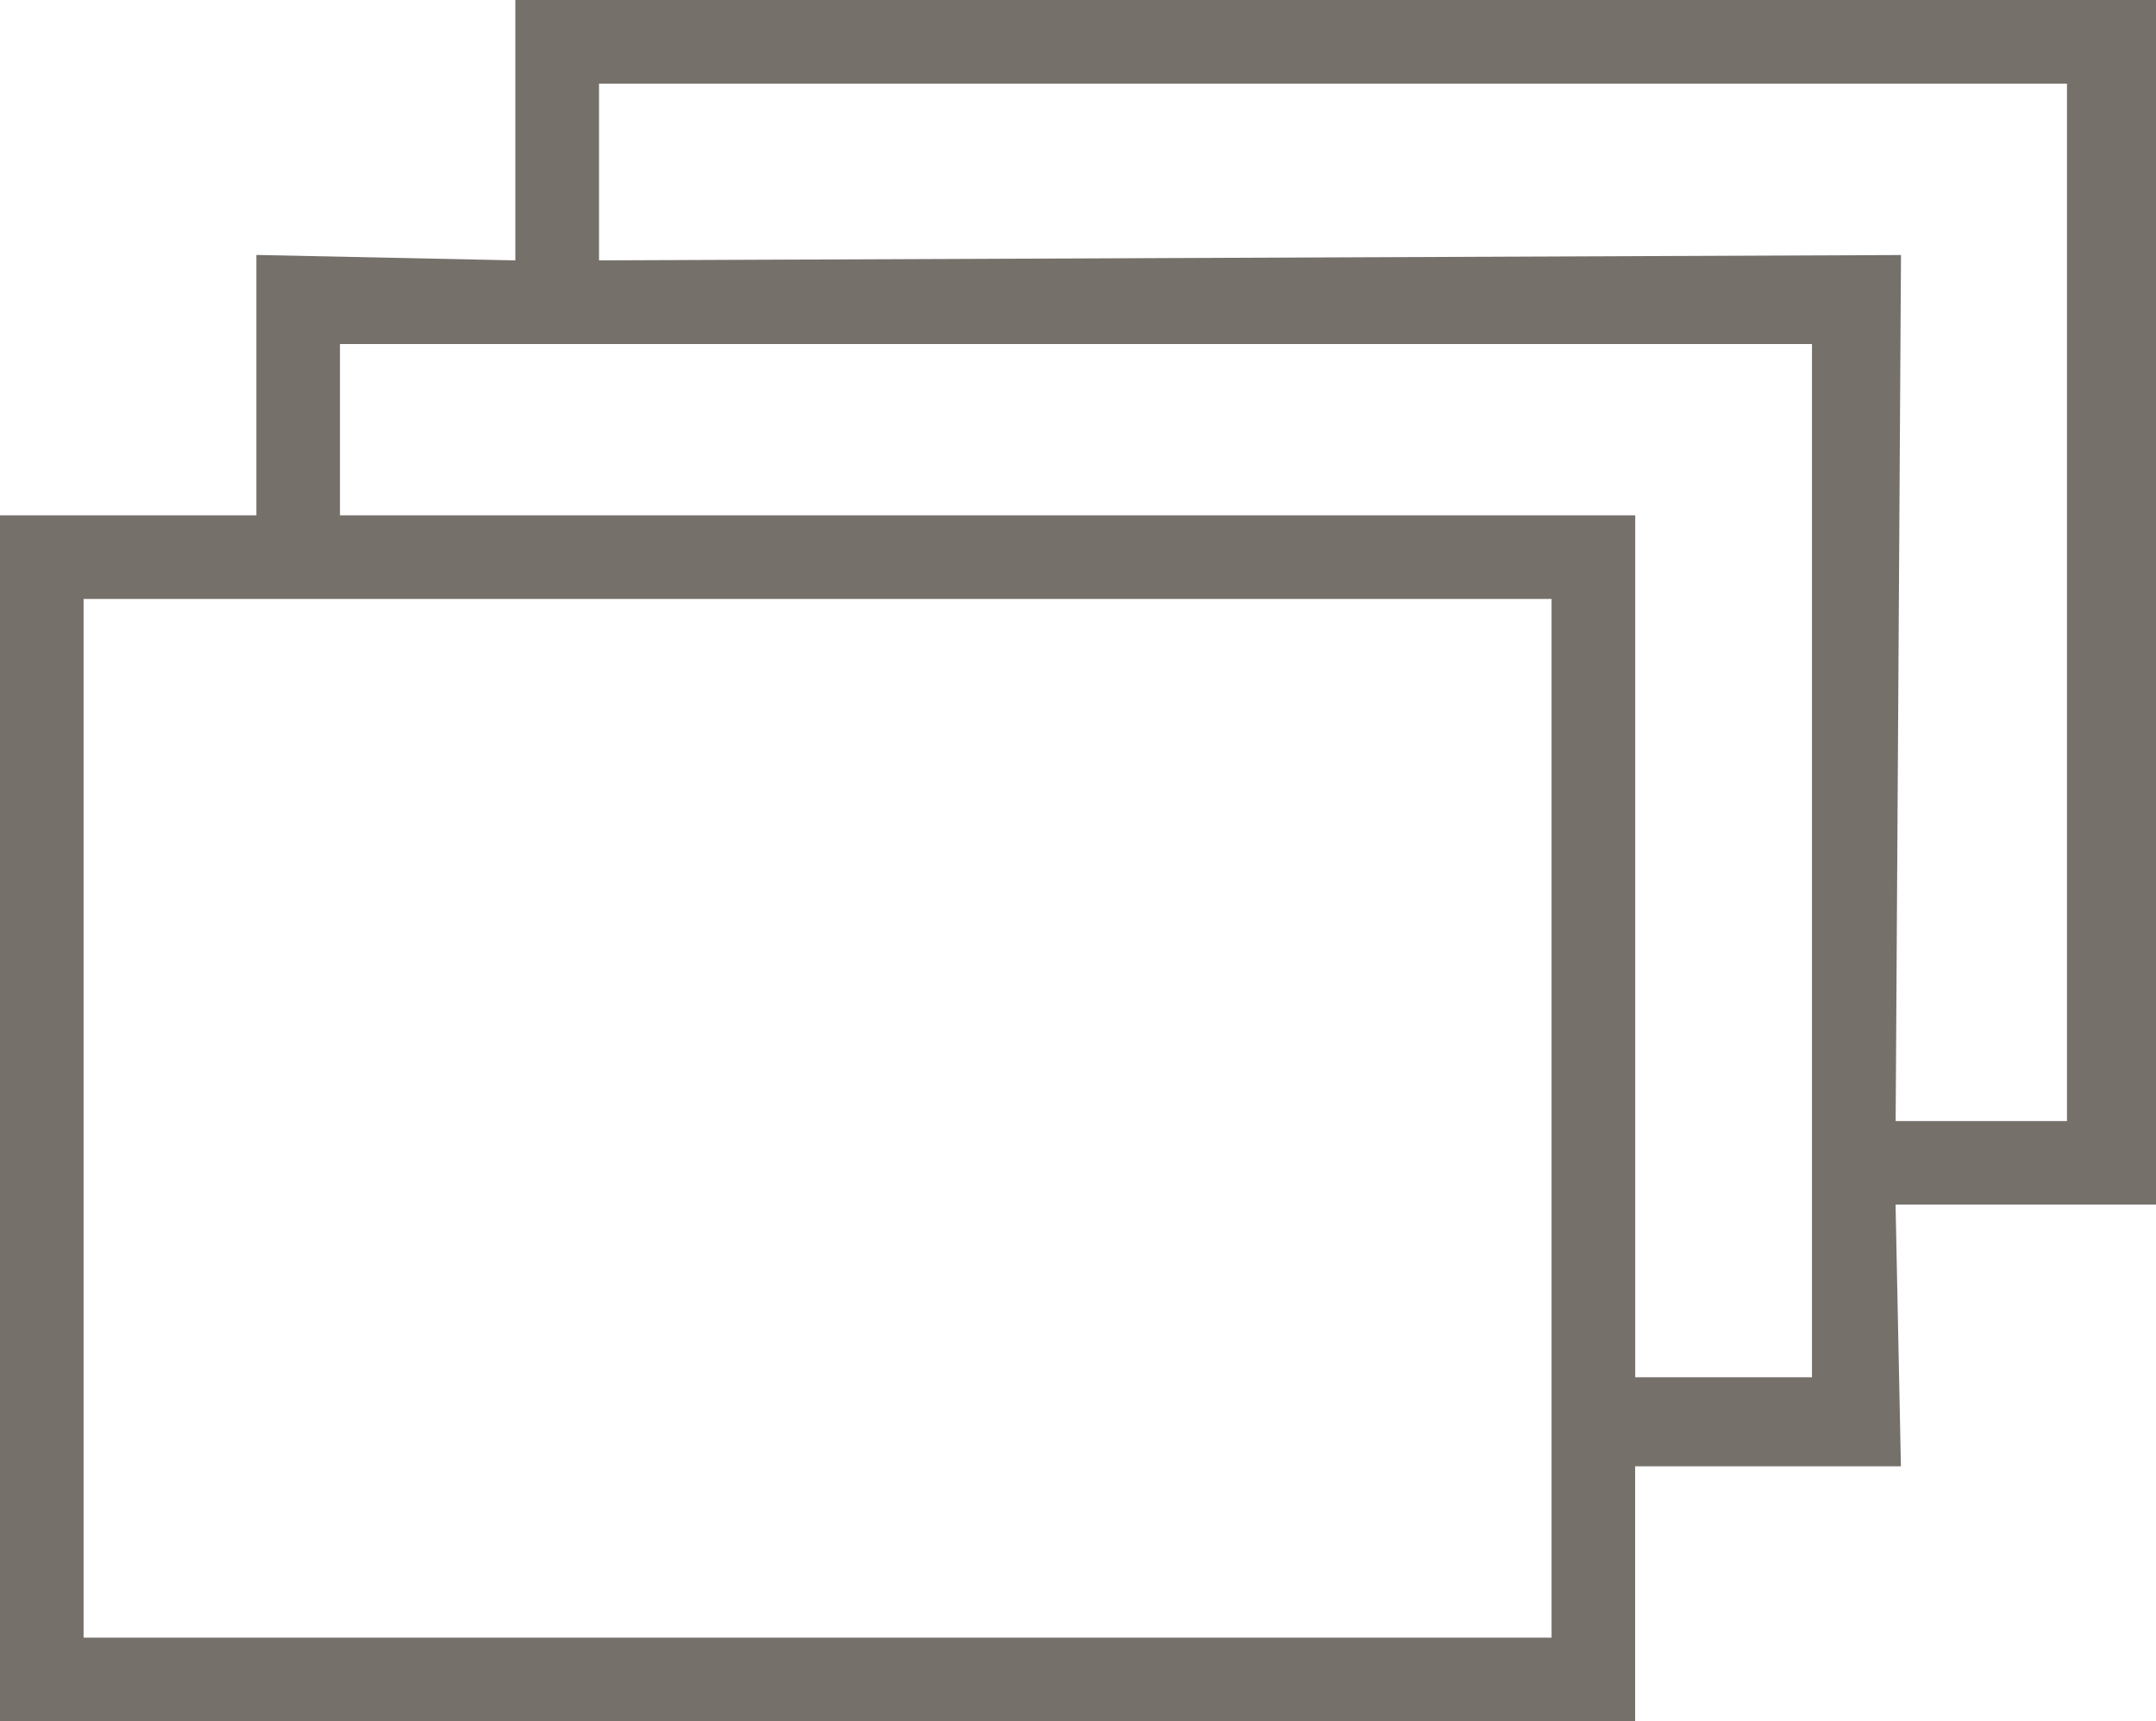 <svg xmlns="http://www.w3.org/2000/svg" viewBox="0 0 24.968 19.937">
  <defs>
    <style>
      .cls-1 {
        fill: #76706b;
      }
    </style>
  </defs>
  <path id="stack" class="cls-1" d="M8.984,9.047V6.031h19V19.984H24.968l.062,3.031H21.952v2.953H3.016V12H5.985V8.984l3,.063ZM26.953,7h-17V9.047l15.078-.062-.062,10.031h1.984V7ZM24,10.016H6.953V12h15v9.984H24V10.016ZM3.984,12.969V25h17V12.969h-17Z" transform="translate(-3.016 -6.031)"/>
</svg>
